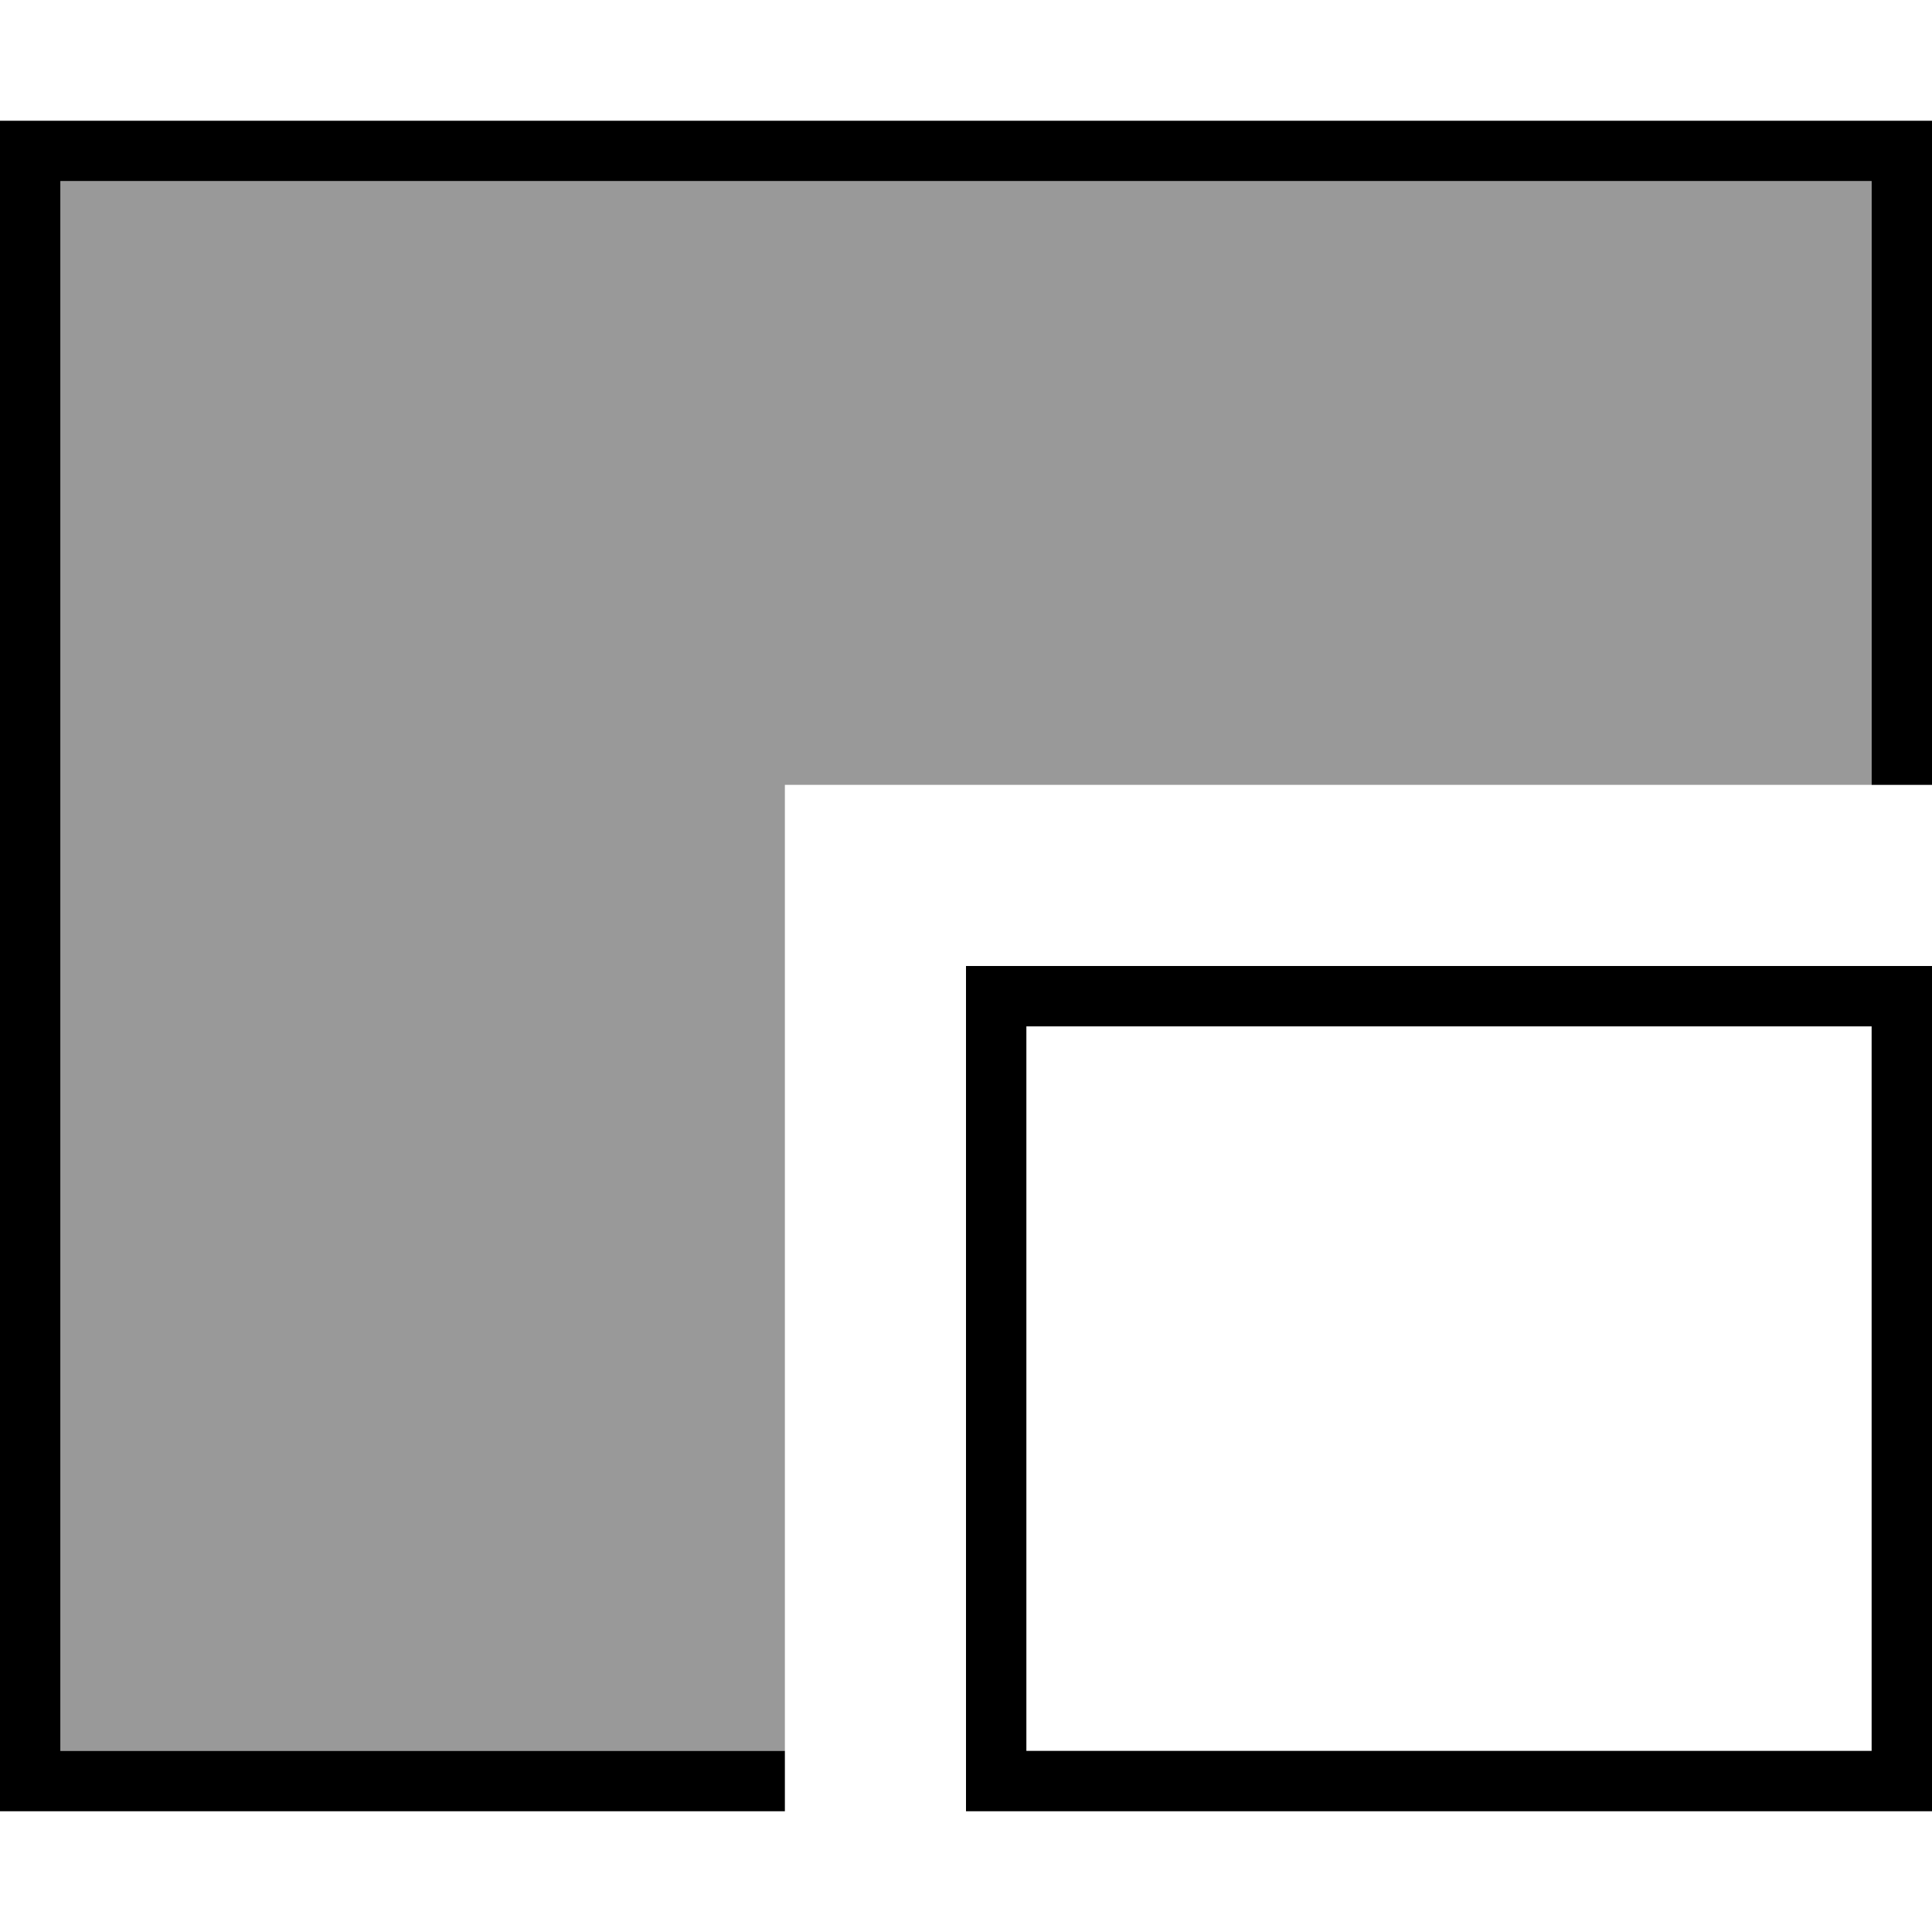 <svg fill="currentColor" xmlns="http://www.w3.org/2000/svg" viewBox="0 0 512 512"><!--! Font Awesome Pro 7.1.0 by @fontawesome - https://fontawesome.com License - https://fontawesome.com/license (Commercial License) Copyright 2025 Fonticons, Inc. --><path opacity=".4" fill="currentColor" d="M16 48l480 0 0 160-288 0c0 85.4 0 170.7 0 256L16 464 16 48z"/><path fill="currentColor" d="M512 208l-16 0 0-160-480 0 0 416 192 0 0 16-208 0 0-448 512 0 0 176zm0 272l-256 0 0-224 256 0 0 224zM272 464l224 0 0-192-224 0 0 192z"/></svg>
